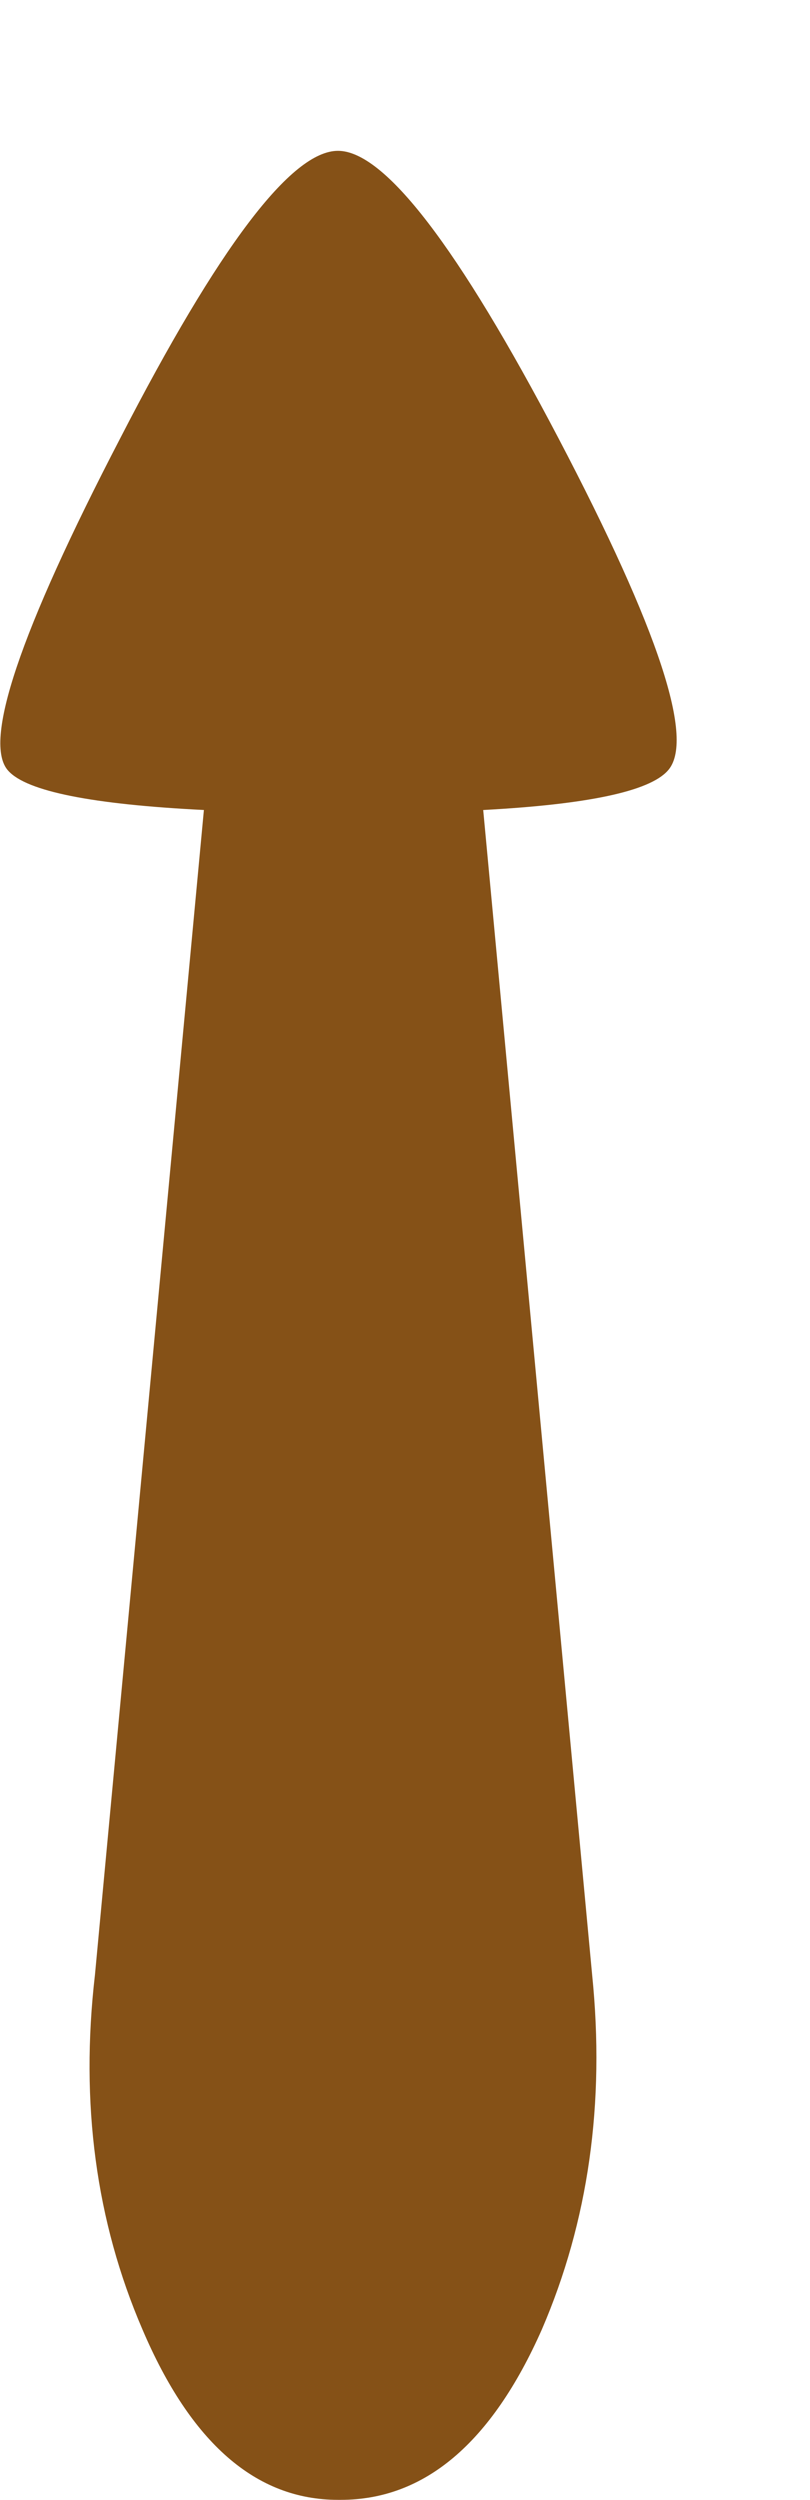 <?xml version="1.0" encoding="UTF-8" standalone="no"?>
<svg xmlns:xlink="http://www.w3.org/1999/xlink" height="44.75px" width="14.5px" xmlns="http://www.w3.org/2000/svg">
  <g transform="matrix(1.0, 0.0, 0.0, 1.0, 6.15, 38.3)">
    <path d="M-6.0 -24.5 Q-5.5 -23.95 -2.5 -23.8 L-4.45 -2.95 Q-4.85 0.5 -3.6 3.4 -2.3 6.45 -0.1 6.45 L-0.05 6.45 Q2.2 6.45 3.55 3.4 4.8 0.5 4.45 -2.95 L2.5 -23.8 Q5.3 -23.95 5.8 -24.5 6.55 -25.3 3.85 -30.45 1.15 -35.6 -0.1 -35.6 -1.35 -35.6 -4.0 -30.45 -6.7 -25.25 -6.0 -24.5" fill="#855117" fill-rule="evenodd" stroke="none">
      <animate attributeName="fill" dur="2s" repeatCount="indefinite" values="#855117;#855118"/>
      <animate attributeName="fill-opacity" dur="2s" repeatCount="indefinite" values="1.0;1.0"/>
      <animate attributeName="d" dur="2s" repeatCount="indefinite" values="M-6.0 -24.5 Q-5.5 -23.95 -2.5 -23.8 L-4.45 -2.95 Q-4.85 0.5 -3.6 3.4 -2.3 6.45 -0.1 6.45 L-0.05 6.45 Q2.2 6.45 3.55 3.4 4.8 0.5 4.45 -2.95 L2.5 -23.8 Q5.3 -23.95 5.8 -24.5 6.55 -25.3 3.85 -30.45 1.15 -35.6 -0.1 -35.6 -1.35 -35.6 -4.0 -30.45 -6.7 -25.25 -6.0 -24.5;M-3.6 -27.2 Q-3.1 -26.65 -0.1 -26.5 L-2.05 -5.65 Q-2.45 -2.2 -1.2 0.7 0.1 3.75 2.3 3.75 L2.35 3.75 Q4.6 3.75 5.95 0.7 7.2 -2.2 6.85 -5.65 L4.9 -26.5 Q7.7 -26.65 8.2 -27.2 8.95 -28.0 6.25 -33.15 3.55 -38.3 2.3 -38.3 1.05 -38.3 -1.6 -33.15 -4.3 -27.95 -3.6 -27.2"/>
    </path>
    <path d="M-6.0 -24.5 Q-6.7 -25.25 -4.0 -30.45 -1.35 -35.6 -0.1 -35.6 1.15 -35.6 3.85 -30.45 6.55 -25.3 5.8 -24.5 5.3 -23.95 2.5 -23.8 L4.45 -2.95 Q4.8 0.5 3.55 3.4 2.2 6.45 -0.05 6.45 L-0.1 6.45 Q-2.3 6.45 -3.6 3.4 -4.85 0.5 -4.45 -2.95 L-2.5 -23.8 Q-5.5 -23.95 -6.0 -24.5" fill="none" stroke="#000000" stroke-linecap="round" stroke-linejoin="round" stroke-opacity="0.0" stroke-width="1.0">
      <animate attributeName="stroke" dur="2s" repeatCount="indefinite" values="#000000;#000001"/>
      <animate attributeName="stroke-width" dur="2s" repeatCount="indefinite" values="0.0;0.0"/>
      <animate attributeName="fill-opacity" dur="2s" repeatCount="indefinite" values="0.0;0.0"/>
      <animate attributeName="d" dur="2s" repeatCount="indefinite" values="M-6.0 -24.5 Q-6.7 -25.25 -4.0 -30.45 -1.35 -35.6 -0.1 -35.6 1.15 -35.6 3.85 -30.45 6.55 -25.3 5.8 -24.5 5.3 -23.95 2.5 -23.8 L4.45 -2.95 Q4.8 0.5 3.55 3.4 2.2 6.45 -0.05 6.45 L-0.1 6.45 Q-2.3 6.45 -3.6 3.4 -4.85 0.5 -4.45 -2.95 L-2.5 -23.8 Q-5.5 -23.95 -6.0 -24.5;M-3.6 -27.2 Q-4.3 -27.95 -1.6 -33.15 1.05 -38.3 2.3 -38.3 3.55 -38.3 6.25 -33.15 8.95 -28.0 8.2 -27.2 7.7 -26.65 4.9 -26.5 L6.85 -5.65 Q7.2 -2.2 5.95 0.7 4.6 3.75 2.35 3.75 L2.3 3.75 Q0.1 3.75 -1.2 0.7 -2.45 -2.2 -2.05 -5.65 L-0.1 -26.5 Q-3.1 -26.65 -3.6 -27.2"/>
    </path>
  </g>
</svg>
